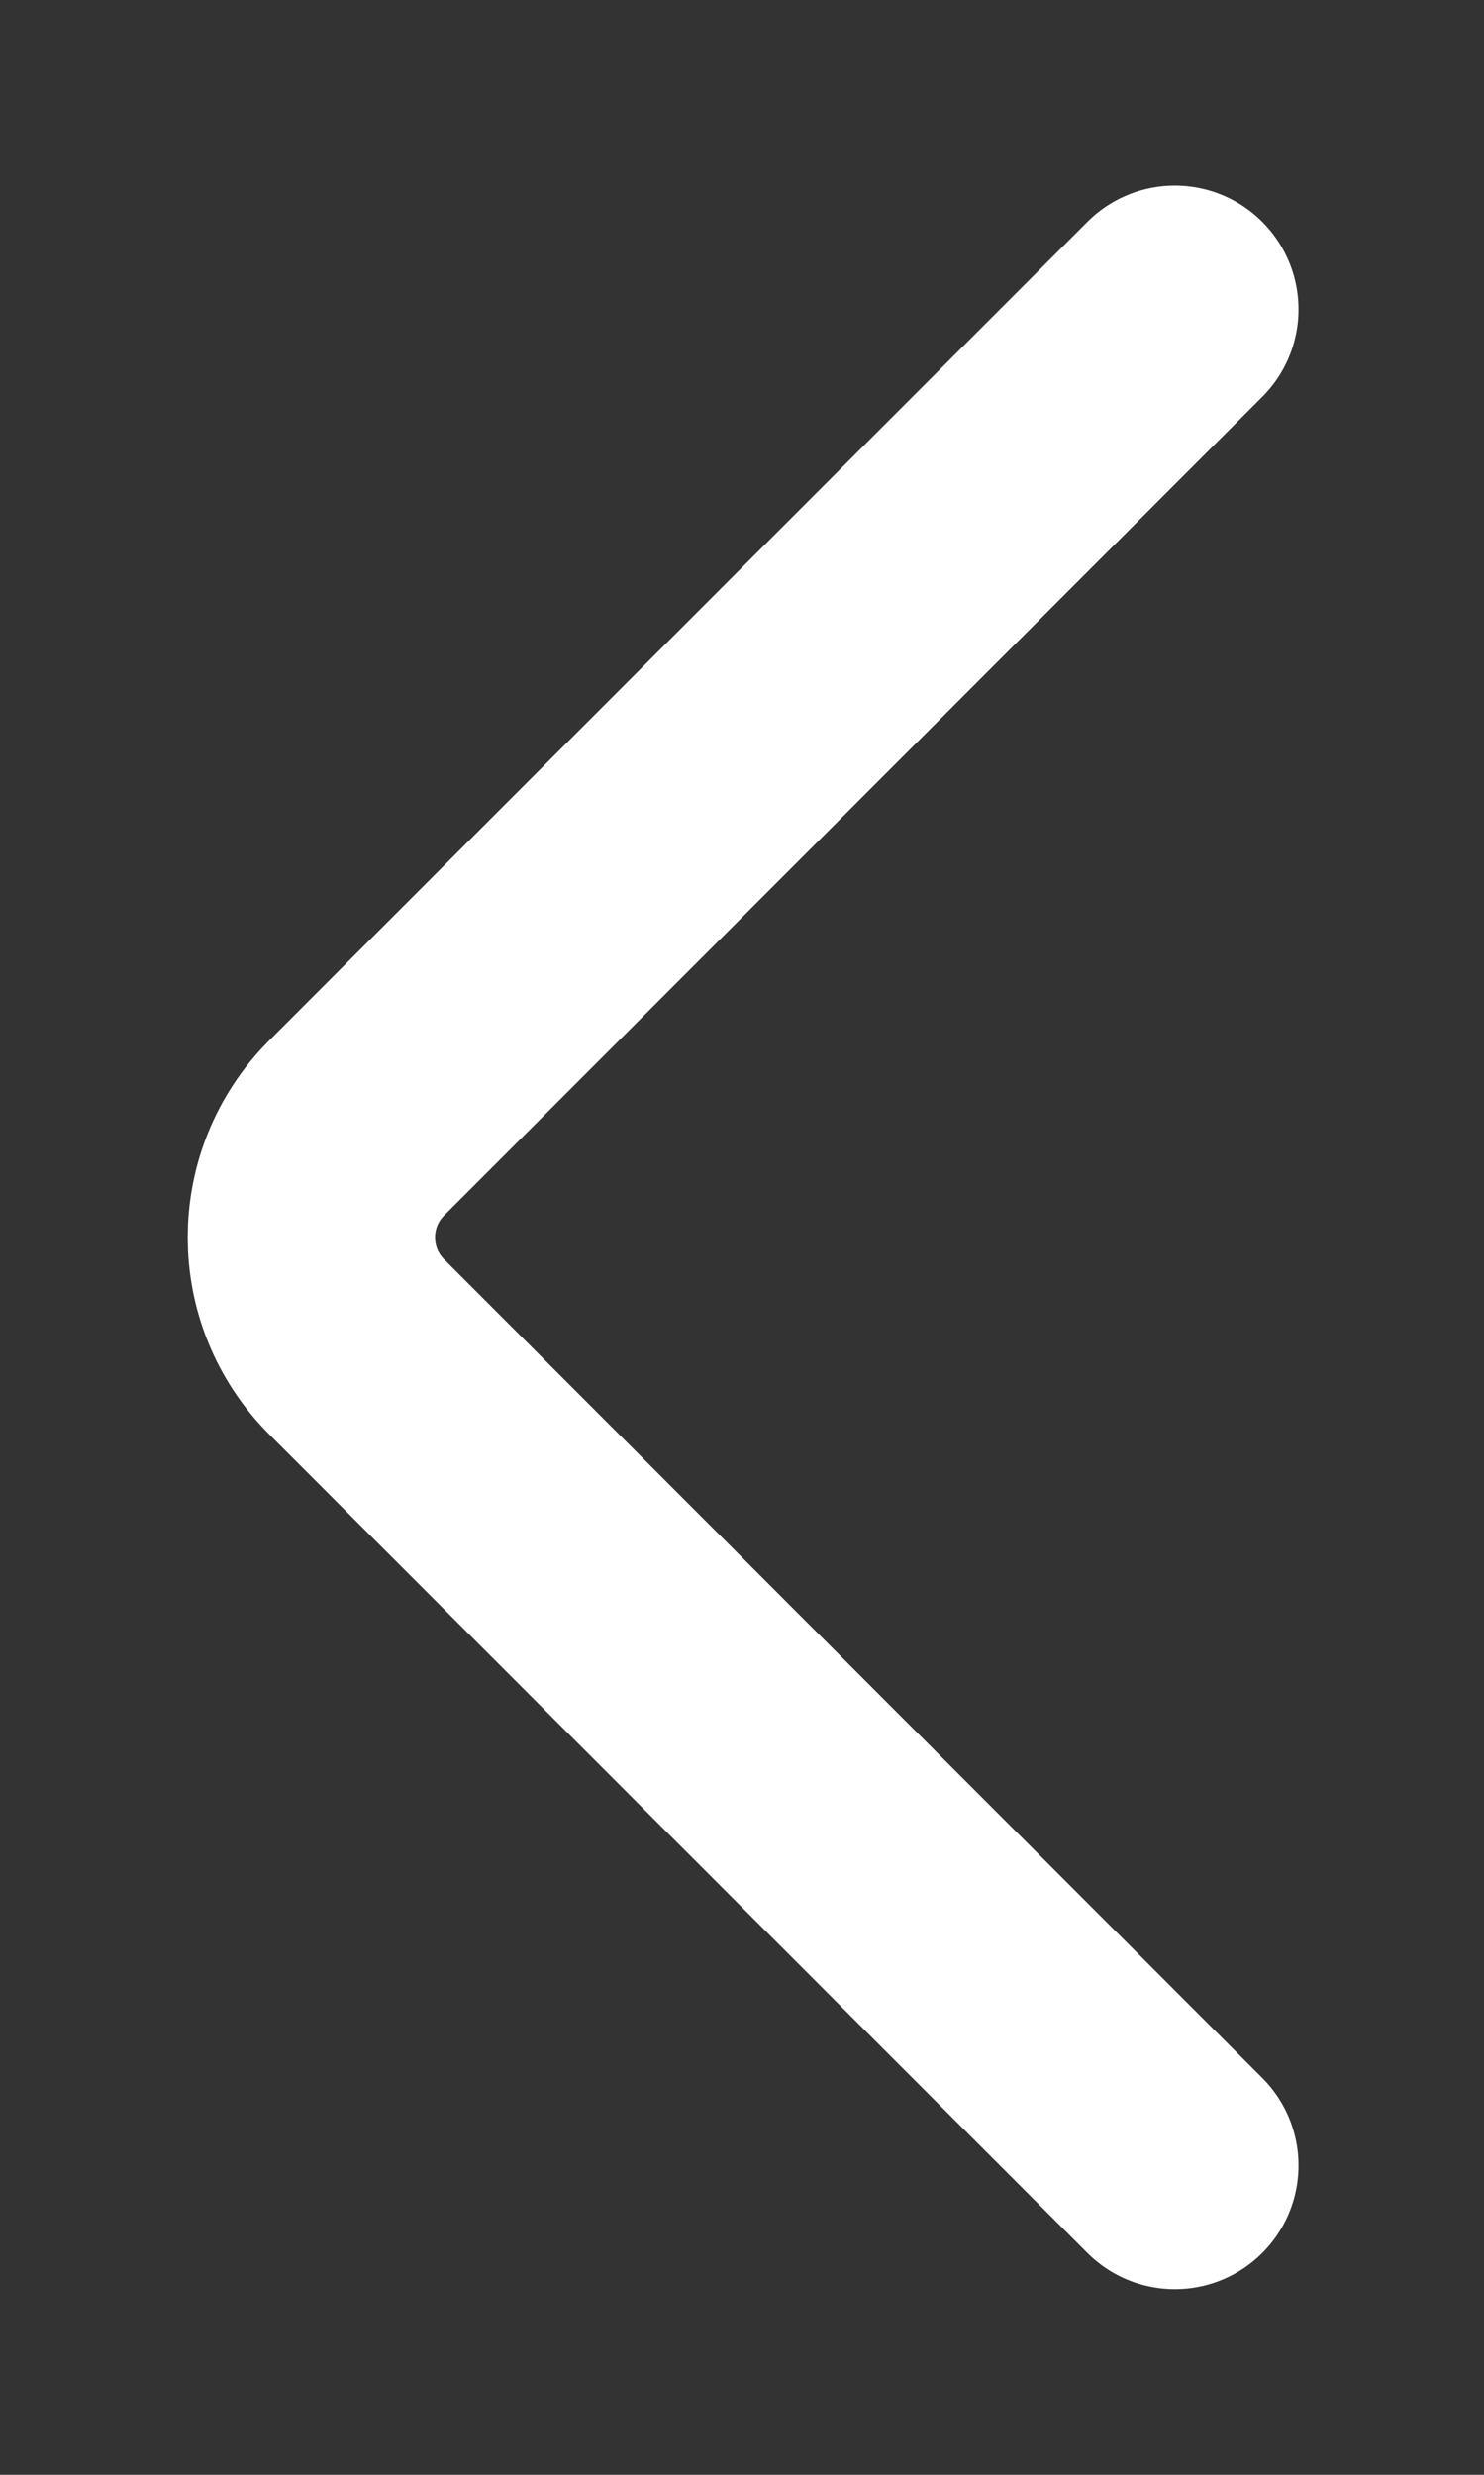 <svg width="6" height="10" viewBox="0 0 6 10" fill="none" xmlns="http://www.w3.org/2000/svg">
<rect x="0" y="0" width="6" height="10" fill="#333333" stroke="none"/>
<path d="M4.75 1.25L1.442 4.558C1.198 4.802 1.198 5.198 1.442 5.442L4.75 8.75" stroke="white" stroke-linecap="round"/>
</svg>
